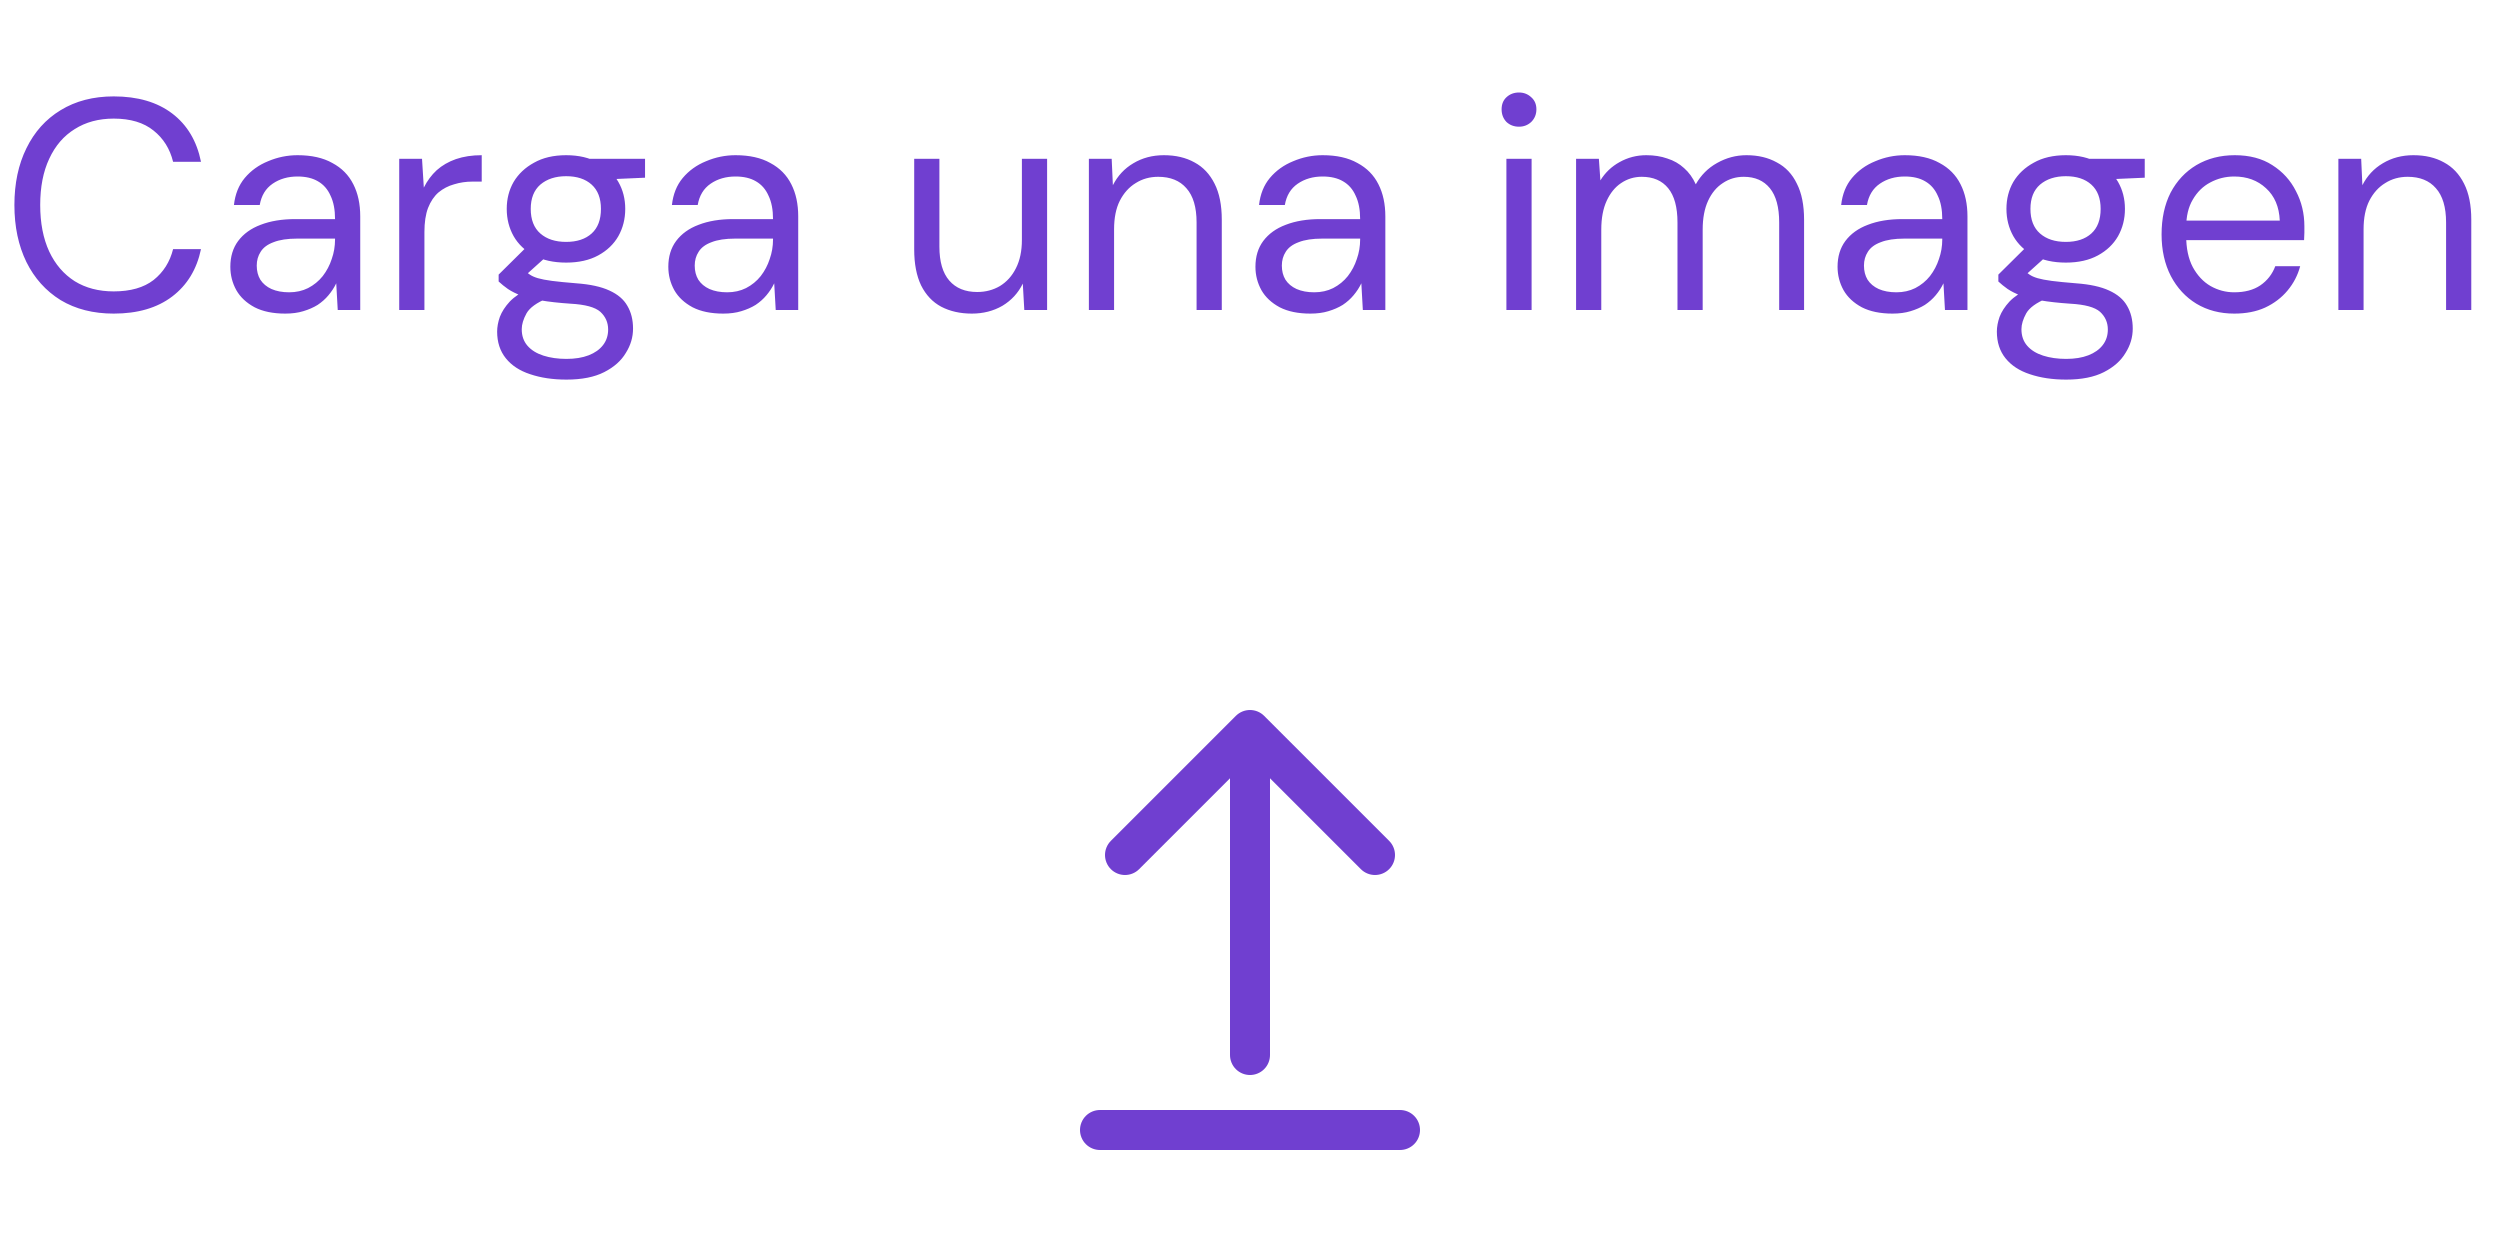 <svg width="125" height="62" viewBox="0 0 125 62" fill="none" xmlns="http://www.w3.org/2000/svg">
<path d="M5.685 15.68C4.665 15.68 3.78 15.455 3.03 15.005C2.29 14.545 1.72 13.91 1.32 13.1C0.92 12.28 0.72 11.33 0.72 10.25C0.72 9.17 0.92 8.225 1.32 7.415C1.72 6.595 2.29 5.96 3.03 5.51C3.78 5.05 4.665 4.82 5.685 4.82C6.885 4.82 7.86 5.105 8.61 5.675C9.36 6.245 9.84 7.05 10.05 8.09H8.655C8.495 7.44 8.17 6.92 7.68 6.53C7.19 6.13 6.525 5.93 5.685 5.93C4.935 5.93 4.285 6.105 3.735 6.455C3.185 6.795 2.76 7.29 2.46 7.94C2.16 8.58 2.01 9.35 2.01 10.25C2.01 11.15 2.16 11.925 2.46 12.575C2.76 13.215 3.185 13.71 3.735 14.06C4.285 14.4 4.935 14.57 5.685 14.57C6.525 14.57 7.19 14.38 7.68 14C8.17 13.61 8.495 13.095 8.655 12.455H10.05C9.84 13.465 9.36 14.255 8.61 14.825C7.86 15.395 6.885 15.68 5.685 15.68ZM14.262 15.68C13.652 15.68 13.142 15.575 12.732 15.365C12.322 15.145 12.017 14.86 11.817 14.51C11.617 14.15 11.517 13.76 11.517 13.34C11.517 12.83 11.647 12.4 11.907 12.05C12.177 11.69 12.552 11.42 13.032 11.24C13.522 11.05 14.097 10.955 14.757 10.955H16.752C16.752 10.485 16.677 10.095 16.527 9.785C16.387 9.465 16.177 9.225 15.897 9.065C15.627 8.905 15.287 8.825 14.877 8.825C14.397 8.825 13.982 8.945 13.632 9.185C13.282 9.425 13.067 9.78 12.987 10.25H11.697C11.757 9.71 11.937 9.26 12.237 8.9C12.547 8.53 12.937 8.25 13.407 8.06C13.877 7.86 14.367 7.76 14.877 7.76C15.577 7.76 16.157 7.89 16.617 8.15C17.087 8.4 17.437 8.755 17.667 9.215C17.897 9.665 18.012 10.2 18.012 10.82V15.5H16.887L16.812 14.165C16.712 14.375 16.582 14.575 16.422 14.765C16.272 14.945 16.092 15.105 15.882 15.245C15.672 15.375 15.432 15.48 15.162 15.56C14.902 15.64 14.602 15.68 14.262 15.68ZM14.457 14.615C14.807 14.615 15.122 14.545 15.402 14.405C15.692 14.255 15.937 14.055 16.137 13.805C16.337 13.545 16.487 13.26 16.587 12.95C16.697 12.64 16.752 12.315 16.752 11.975V11.93H14.862C14.372 11.93 13.977 11.99 13.677 12.11C13.377 12.22 13.162 12.38 13.032 12.59C12.902 12.79 12.837 13.02 12.837 13.28C12.837 13.55 12.897 13.785 13.017 13.985C13.147 14.185 13.332 14.34 13.572 14.45C13.822 14.56 14.117 14.615 14.457 14.615ZM19.961 15.5V7.94H21.101L21.191 9.38C21.361 9.04 21.576 8.75 21.836 8.51C22.106 8.27 22.426 8.085 22.796 7.955C23.176 7.825 23.606 7.76 24.086 7.76V9.08H23.621C23.301 9.08 22.996 9.125 22.706 9.215C22.416 9.295 22.156 9.43 21.926 9.62C21.706 9.81 21.531 10.07 21.401 10.4C21.281 10.72 21.221 11.12 21.221 11.6V15.5H19.961ZM28.322 18.98C27.642 18.98 27.037 18.89 26.507 18.71C25.987 18.54 25.582 18.275 25.292 17.915C25.002 17.555 24.857 17.11 24.857 16.58C24.857 16.35 24.902 16.105 24.992 15.845C25.092 15.585 25.257 15.33 25.487 15.08C25.727 14.83 26.062 14.605 26.492 14.405L27.362 14.915C26.832 15.135 26.487 15.385 26.327 15.665C26.167 15.955 26.087 16.22 26.087 16.46C26.087 16.79 26.182 17.065 26.372 17.285C26.562 17.505 26.827 17.67 27.167 17.78C27.507 17.89 27.892 17.945 28.322 17.945C28.752 17.945 29.122 17.885 29.432 17.765C29.742 17.645 29.982 17.475 30.152 17.255C30.322 17.035 30.407 16.775 30.407 16.475C30.407 16.125 30.277 15.83 30.017 15.59C29.757 15.36 29.262 15.225 28.532 15.185C27.942 15.145 27.447 15.09 27.047 15.02C26.647 14.95 26.317 14.87 26.057 14.78C25.797 14.68 25.577 14.57 25.397 14.45C25.227 14.33 25.072 14.205 24.932 14.075V13.73L26.387 12.29L27.482 12.68L25.982 14.03L26.177 13.505C26.287 13.585 26.392 13.66 26.492 13.73C26.592 13.8 26.727 13.86 26.897 13.91C27.067 13.96 27.302 14.005 27.602 14.045C27.912 14.085 28.317 14.125 28.817 14.165C29.507 14.215 30.057 14.335 30.467 14.525C30.887 14.715 31.187 14.97 31.367 15.29C31.557 15.61 31.652 15.99 31.652 16.43C31.652 16.86 31.532 17.265 31.292 17.645C31.062 18.035 30.702 18.355 30.212 18.605C29.722 18.855 29.092 18.98 28.322 18.98ZM28.307 13.13C27.677 13.13 27.137 13.01 26.687 12.77C26.247 12.53 25.912 12.21 25.682 11.81C25.452 11.4 25.337 10.945 25.337 10.445C25.337 9.945 25.452 9.495 25.682 9.095C25.922 8.695 26.262 8.375 26.702 8.135C27.142 7.885 27.677 7.76 28.307 7.76C28.937 7.76 29.472 7.885 29.912 8.135C30.352 8.375 30.687 8.695 30.917 9.095C31.147 9.495 31.262 9.945 31.262 10.445C31.262 10.945 31.147 11.4 30.917 11.81C30.687 12.21 30.352 12.53 29.912 12.77C29.472 13.01 28.937 13.13 28.307 13.13ZM28.307 12.095C28.847 12.095 29.272 11.955 29.582 11.675C29.892 11.395 30.047 10.985 30.047 10.445C30.047 9.915 29.892 9.51 29.582 9.23C29.272 8.95 28.847 8.81 28.307 8.81C27.777 8.81 27.347 8.95 27.017 9.23C26.697 9.51 26.537 9.915 26.537 10.445C26.537 10.985 26.697 11.395 27.017 11.675C27.337 11.955 27.767 12.095 28.307 12.095ZM29.537 9.005L29.162 7.94H32.252V8.885L29.537 9.005ZM36.161 15.68C35.551 15.68 35.041 15.575 34.631 15.365C34.221 15.145 33.916 14.86 33.716 14.51C33.516 14.15 33.416 13.76 33.416 13.34C33.416 12.83 33.546 12.4 33.806 12.05C34.076 11.69 34.451 11.42 34.931 11.24C35.421 11.05 35.996 10.955 36.656 10.955H38.651C38.651 10.485 38.576 10.095 38.426 9.785C38.286 9.465 38.076 9.225 37.796 9.065C37.526 8.905 37.186 8.825 36.776 8.825C36.296 8.825 35.881 8.945 35.531 9.185C35.181 9.425 34.966 9.78 34.886 10.25H33.596C33.656 9.71 33.836 9.26 34.136 8.9C34.446 8.53 34.836 8.25 35.306 8.06C35.776 7.86 36.266 7.76 36.776 7.76C37.476 7.76 38.056 7.89 38.516 8.15C38.986 8.4 39.336 8.755 39.566 9.215C39.796 9.665 39.911 10.2 39.911 10.82V15.5H38.786L38.711 14.165C38.611 14.375 38.481 14.575 38.321 14.765C38.171 14.945 37.991 15.105 37.781 15.245C37.571 15.375 37.331 15.48 37.061 15.56C36.801 15.64 36.501 15.68 36.161 15.68ZM36.356 14.615C36.706 14.615 37.021 14.545 37.301 14.405C37.591 14.255 37.836 14.055 38.036 13.805C38.236 13.545 38.386 13.26 38.486 12.95C38.596 12.64 38.651 12.315 38.651 11.975V11.93H36.761C36.271 11.93 35.876 11.99 35.576 12.11C35.276 12.22 35.061 12.38 34.931 12.59C34.801 12.79 34.736 13.02 34.736 13.28C34.736 13.55 34.796 13.785 34.916 13.985C35.046 14.185 35.231 14.34 35.471 14.45C35.721 14.56 36.016 14.615 36.356 14.615ZM48.59 15.68C48.01 15.68 47.5 15.565 47.06 15.335C46.63 15.105 46.295 14.75 46.055 14.27C45.825 13.79 45.71 13.19 45.71 12.47V7.94H46.97V12.335C46.97 13.085 47.135 13.65 47.465 14.03C47.795 14.41 48.26 14.6 48.86 14.6C49.28 14.6 49.66 14.5 50 14.3C50.34 14.09 50.605 13.795 50.795 13.415C50.995 13.025 51.095 12.55 51.095 11.99V7.94H52.355V15.5H51.215L51.14 14.18C50.91 14.65 50.57 15.02 50.12 15.29C49.67 15.55 49.16 15.68 48.59 15.68ZM54.444 15.5V7.94H55.584L55.644 9.26C55.884 8.79 56.224 8.425 56.664 8.165C57.114 7.895 57.624 7.76 58.194 7.76C58.784 7.76 59.294 7.88 59.724 8.12C60.154 8.35 60.489 8.705 60.729 9.185C60.969 9.655 61.089 10.255 61.089 10.985V15.5H59.829V11.12C59.829 10.36 59.659 9.79 59.319 9.41C58.989 9.03 58.519 8.84 57.909 8.84C57.489 8.84 57.114 8.945 56.784 9.155C56.454 9.355 56.189 9.65 55.989 10.04C55.799 10.42 55.704 10.895 55.704 11.465V15.5H54.444ZM65.517 15.68C64.907 15.68 64.397 15.575 63.987 15.365C63.577 15.145 63.272 14.86 63.072 14.51C62.872 14.15 62.772 13.76 62.772 13.34C62.772 12.83 62.902 12.4 63.162 12.05C63.432 11.69 63.807 11.42 64.287 11.24C64.777 11.05 65.352 10.955 66.012 10.955H68.007C68.007 10.485 67.932 10.095 67.782 9.785C67.642 9.465 67.432 9.225 67.152 9.065C66.882 8.905 66.542 8.825 66.132 8.825C65.652 8.825 65.237 8.945 64.887 9.185C64.537 9.425 64.322 9.78 64.242 10.25H62.952C63.012 9.71 63.192 9.26 63.492 8.9C63.802 8.53 64.192 8.25 64.662 8.06C65.132 7.86 65.622 7.76 66.132 7.76C66.832 7.76 67.412 7.89 67.872 8.15C68.342 8.4 68.692 8.755 68.922 9.215C69.152 9.665 69.267 10.2 69.267 10.82V15.5H68.142L68.067 14.165C67.967 14.375 67.837 14.575 67.677 14.765C67.527 14.945 67.347 15.105 67.137 15.245C66.927 15.375 66.687 15.48 66.417 15.56C66.157 15.64 65.857 15.68 65.517 15.68ZM65.712 14.615C66.062 14.615 66.377 14.545 66.657 14.405C66.947 14.255 67.192 14.055 67.392 13.805C67.592 13.545 67.742 13.26 67.842 12.95C67.952 12.64 68.007 12.315 68.007 11.975V11.93H66.117C65.627 11.93 65.232 11.99 64.932 12.11C64.632 12.22 64.417 12.38 64.287 12.59C64.157 12.79 64.092 13.02 64.092 13.28C64.092 13.55 64.152 13.785 64.272 13.985C64.402 14.185 64.587 14.34 64.827 14.45C65.077 14.56 65.372 14.615 65.712 14.615ZM75.32 15.5V7.94H76.58V15.5H75.32ZM75.95 6.335C75.7 6.335 75.49 6.255 75.32 6.095C75.16 5.925 75.08 5.715 75.08 5.465C75.08 5.215 75.16 5.015 75.32 4.865C75.49 4.705 75.7 4.625 75.95 4.625C76.19 4.625 76.395 4.705 76.565 4.865C76.735 5.015 76.82 5.215 76.82 5.465C76.82 5.715 76.735 5.925 76.565 6.095C76.395 6.255 76.19 6.335 75.95 6.335ZM78.804 15.5V7.94H79.944L80.019 9.02C80.259 8.63 80.579 8.325 80.979 8.105C81.389 7.875 81.834 7.76 82.314 7.76C82.704 7.76 83.054 7.815 83.364 7.925C83.684 8.025 83.964 8.185 84.204 8.405C84.444 8.615 84.639 8.885 84.789 9.215C85.049 8.755 85.404 8.4 85.854 8.15C86.314 7.89 86.804 7.76 87.324 7.76C87.904 7.76 88.409 7.88 88.839 8.12C89.279 8.35 89.614 8.705 89.844 9.185C90.084 9.655 90.204 10.255 90.204 10.985V15.5H88.959V11.12C88.959 10.36 88.804 9.79 88.494 9.41C88.184 9.03 87.749 8.84 87.189 8.84C86.799 8.84 86.449 8.945 86.139 9.155C85.829 9.355 85.584 9.65 85.404 10.04C85.224 10.43 85.134 10.91 85.134 11.48V15.5H83.874V11.12C83.874 10.36 83.719 9.79 83.409 9.41C83.099 9.03 82.659 8.84 82.089 8.84C81.709 8.84 81.364 8.945 81.054 9.155C80.754 9.355 80.514 9.65 80.334 10.04C80.154 10.43 80.064 10.91 80.064 11.48V15.5H78.804ZM94.623 15.68C94.013 15.68 93.503 15.575 93.093 15.365C92.683 15.145 92.378 14.86 92.178 14.51C91.978 14.15 91.878 13.76 91.878 13.34C91.878 12.83 92.008 12.4 92.268 12.05C92.538 11.69 92.913 11.42 93.393 11.24C93.883 11.05 94.458 10.955 95.118 10.955H97.113C97.113 10.485 97.038 10.095 96.888 9.785C96.748 9.465 96.538 9.225 96.258 9.065C95.988 8.905 95.648 8.825 95.238 8.825C94.758 8.825 94.343 8.945 93.993 9.185C93.643 9.425 93.428 9.78 93.348 10.25H92.058C92.118 9.71 92.298 9.26 92.598 8.9C92.908 8.53 93.298 8.25 93.768 8.06C94.238 7.86 94.728 7.76 95.238 7.76C95.938 7.76 96.518 7.89 96.978 8.15C97.448 8.4 97.798 8.755 98.028 9.215C98.258 9.665 98.373 10.2 98.373 10.82V15.5H97.248L97.173 14.165C97.073 14.375 96.943 14.575 96.783 14.765C96.633 14.945 96.453 15.105 96.243 15.245C96.033 15.375 95.793 15.48 95.523 15.56C95.263 15.64 94.963 15.68 94.623 15.68ZM94.818 14.615C95.168 14.615 95.483 14.545 95.763 14.405C96.053 14.255 96.298 14.055 96.498 13.805C96.698 13.545 96.848 13.26 96.948 12.95C97.058 12.64 97.113 12.315 97.113 11.975V11.93H95.223C94.733 11.93 94.338 11.99 94.038 12.11C93.738 12.22 93.523 12.38 93.393 12.59C93.263 12.79 93.198 13.02 93.198 13.28C93.198 13.55 93.258 13.785 93.378 13.985C93.508 14.185 93.693 14.34 93.933 14.45C94.183 14.56 94.478 14.615 94.818 14.615ZM103.307 18.98C102.627 18.98 102.022 18.89 101.492 18.71C100.972 18.54 100.567 18.275 100.277 17.915C99.987 17.555 99.843 17.11 99.843 16.58C99.843 16.35 99.888 16.105 99.978 15.845C100.077 15.585 100.242 15.33 100.472 15.08C100.712 14.83 101.047 14.605 101.477 14.405L102.347 14.915C101.817 15.135 101.472 15.385 101.312 15.665C101.152 15.955 101.072 16.22 101.072 16.46C101.072 16.79 101.167 17.065 101.357 17.285C101.547 17.505 101.812 17.67 102.152 17.78C102.492 17.89 102.877 17.945 103.307 17.945C103.737 17.945 104.107 17.885 104.417 17.765C104.727 17.645 104.967 17.475 105.137 17.255C105.307 17.035 105.392 16.775 105.392 16.475C105.392 16.125 105.262 15.83 105.002 15.59C104.742 15.36 104.247 15.225 103.517 15.185C102.927 15.145 102.432 15.09 102.032 15.02C101.632 14.95 101.302 14.87 101.042 14.78C100.782 14.68 100.562 14.57 100.382 14.45C100.212 14.33 100.057 14.205 99.918 14.075V13.73L101.372 12.29L102.467 12.68L100.967 14.03L101.162 13.505C101.272 13.585 101.377 13.66 101.477 13.73C101.577 13.8 101.712 13.86 101.882 13.91C102.052 13.96 102.287 14.005 102.587 14.045C102.897 14.085 103.302 14.125 103.802 14.165C104.492 14.215 105.042 14.335 105.452 14.525C105.872 14.715 106.172 14.97 106.352 15.29C106.542 15.61 106.637 15.99 106.637 16.43C106.637 16.86 106.517 17.265 106.277 17.645C106.047 18.035 105.687 18.355 105.197 18.605C104.707 18.855 104.077 18.98 103.307 18.98ZM103.292 13.13C102.662 13.13 102.122 13.01 101.672 12.77C101.232 12.53 100.897 12.21 100.667 11.81C100.437 11.4 100.322 10.945 100.322 10.445C100.322 9.945 100.437 9.495 100.667 9.095C100.907 8.695 101.247 8.375 101.687 8.135C102.127 7.885 102.662 7.76 103.292 7.76C103.922 7.76 104.457 7.885 104.897 8.135C105.337 8.375 105.672 8.695 105.902 9.095C106.132 9.495 106.247 9.945 106.247 10.445C106.247 10.945 106.132 11.4 105.902 11.81C105.672 12.21 105.337 12.53 104.897 12.77C104.457 13.01 103.922 13.13 103.292 13.13ZM103.292 12.095C103.832 12.095 104.257 11.955 104.567 11.675C104.877 11.395 105.032 10.985 105.032 10.445C105.032 9.915 104.877 9.51 104.567 9.23C104.257 8.95 103.832 8.81 103.292 8.81C102.762 8.81 102.332 8.95 102.002 9.23C101.682 9.51 101.522 9.915 101.522 10.445C101.522 10.985 101.682 11.395 102.002 11.675C102.322 11.955 102.752 12.095 103.292 12.095ZM104.522 9.005L104.147 7.94H107.237V8.885L104.522 9.005ZM111.709 15.68C110.999 15.68 110.369 15.515 109.819 15.185C109.279 14.855 108.854 14.395 108.544 13.805C108.234 13.205 108.079 12.51 108.079 11.72C108.079 10.92 108.229 10.225 108.529 9.635C108.839 9.045 109.269 8.585 109.819 8.255C110.379 7.925 111.019 7.76 111.739 7.76C112.479 7.76 113.104 7.925 113.614 8.255C114.134 8.585 114.529 9.02 114.799 9.56C115.079 10.09 115.219 10.675 115.219 11.315C115.219 11.415 115.219 11.52 115.219 11.63C115.219 11.74 115.214 11.865 115.204 12.005H109.024V11.03H113.989C113.959 10.34 113.729 9.8 113.299 9.41C112.879 9.02 112.349 8.825 111.709 8.825C111.279 8.825 110.879 8.925 110.509 9.125C110.149 9.315 109.859 9.6 109.639 9.98C109.419 10.35 109.309 10.815 109.309 11.375V11.795C109.309 12.415 109.419 12.935 109.639 13.355C109.869 13.775 110.164 14.09 110.524 14.3C110.894 14.51 111.289 14.615 111.709 14.615C112.239 14.615 112.674 14.5 113.014 14.27C113.364 14.03 113.614 13.71 113.764 13.31H115.009C114.889 13.76 114.679 14.165 114.379 14.525C114.079 14.885 113.704 15.17 113.254 15.38C112.814 15.58 112.299 15.68 111.709 15.68ZM116.919 15.5V7.94H118.059L118.119 9.26C118.359 8.79 118.699 8.425 119.139 8.165C119.589 7.895 120.099 7.76 120.669 7.76C121.259 7.76 121.769 7.88 122.199 8.12C122.629 8.35 122.964 8.705 123.204 9.185C123.444 9.655 123.564 10.255 123.564 10.985V15.5H122.304V11.12C122.304 10.36 122.134 9.79 121.794 9.41C121.464 9.03 120.994 8.84 120.384 8.84C119.964 8.84 119.589 8.945 119.259 9.155C118.929 9.355 118.664 9.65 118.464 10.04C118.274 10.42 118.179 10.895 118.179 11.465V15.5H116.919Z" fill="#703FD0"/>
<path d="M68.75 42.75L62.5 36.5M62.5 36.5L56.25 42.75M62.5 36.5L62.5 52.75" stroke="#703FD0" stroke-width="2" stroke-linecap="round" stroke-linejoin="round"/>
<path d="M55 56.5H70" stroke="#703FD0" stroke-width="2" stroke-linecap="round" stroke-linejoin="round"/>
</svg>
